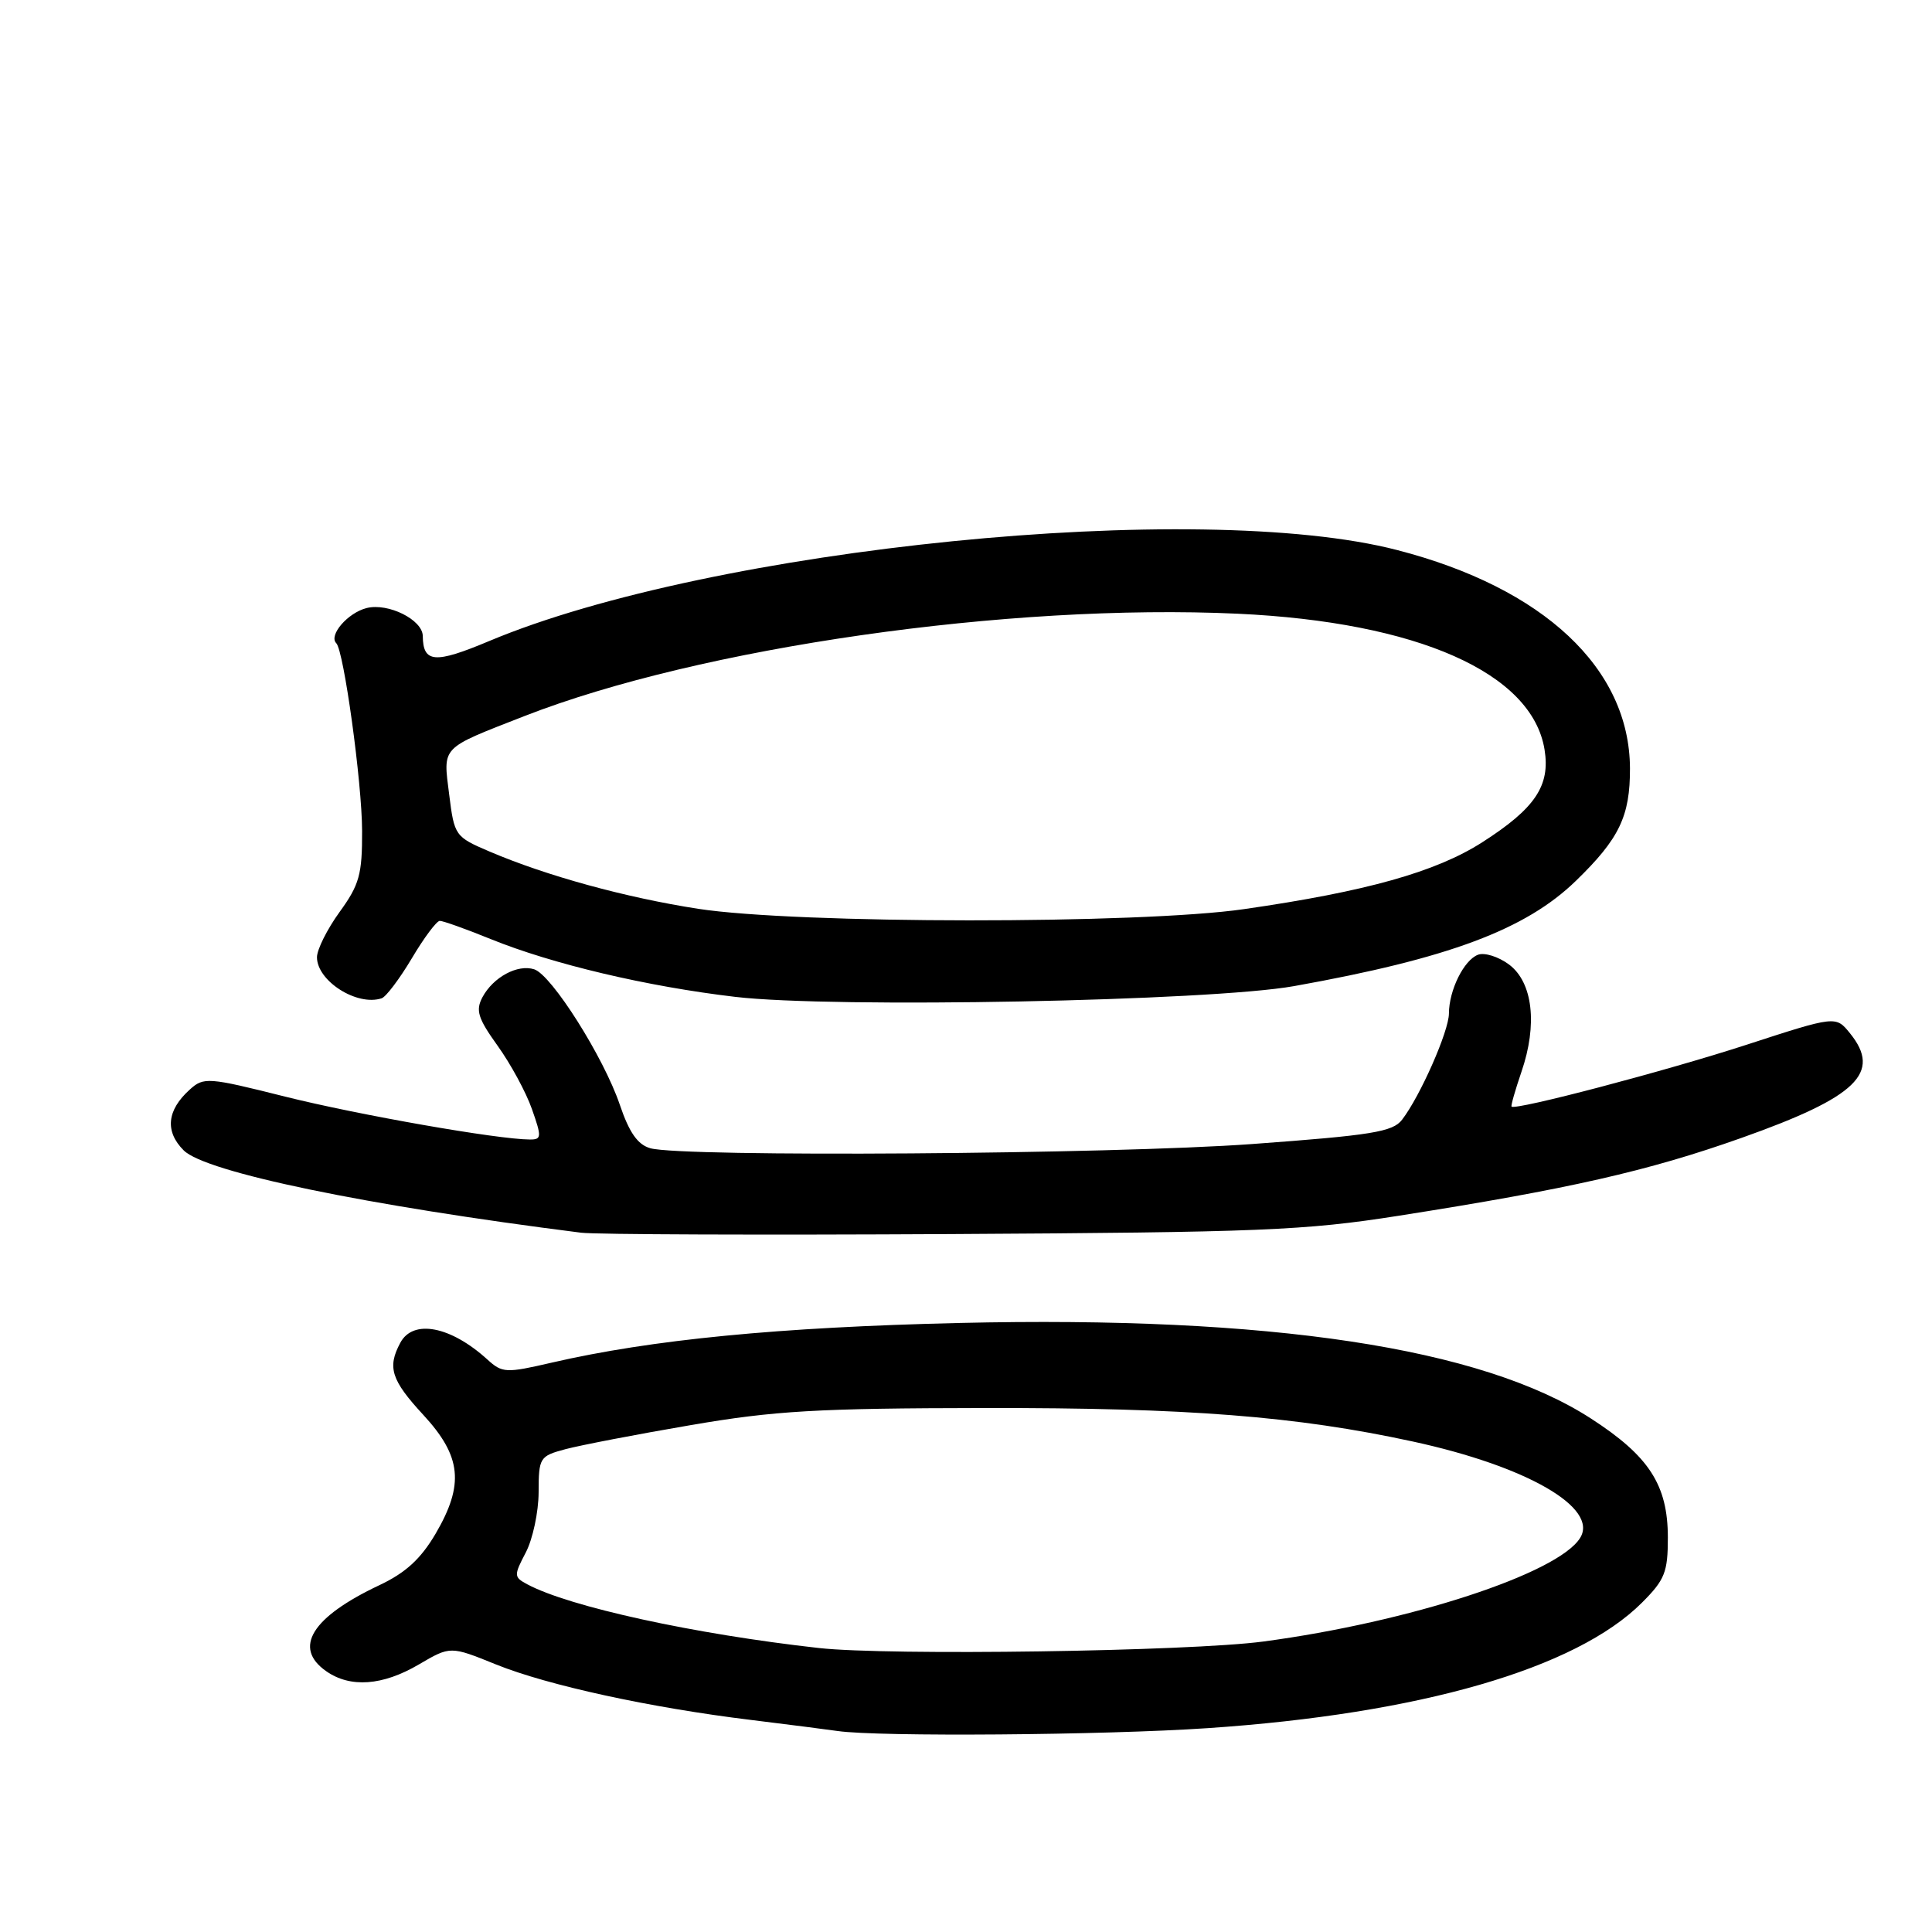 <?xml version="1.0" encoding="UTF-8" standalone="no"?>
<!DOCTYPE svg PUBLIC "-//W3C//DTD SVG 1.1//EN" "http://www.w3.org/Graphics/SVG/1.1/DTD/svg11.dtd" >
<svg xmlns="http://www.w3.org/2000/svg" xmlns:xlink="http://www.w3.org/1999/xlink" version="1.1" viewBox="0 0 256 256">
 <g >
 <path fill="currentColor"
d=" M 160.00 228.99 C 188.15 227.09 208.82 221.11 217.57 212.36 C 220.60 209.33 221.00 208.33 221.00 203.72 C 220.99 196.76 218.52 192.94 210.79 187.95 C 196.29 178.57 168.30 174.34 127.11 175.30 C 103.18 175.86 86.34 177.50 73.09 180.56 C 67.04 181.96 66.56 181.94 64.59 180.15 C 59.71 175.71 54.73 174.76 53.04 177.93 C 51.30 181.18 51.83 182.87 56.10 187.49 C 61.16 192.98 61.54 196.70 57.71 203.24 C 55.75 206.57 53.74 208.41 50.26 210.05 C 41.30 214.28 38.79 218.34 43.22 221.44 C 46.41 223.68 50.70 223.37 55.50 220.55 C 59.68 218.10 59.68 218.10 65.75 220.56 C 72.60 223.32 86.13 226.27 99.50 227.90 C 104.45 228.51 109.62 229.17 111.00 229.37 C 116.41 230.15 146.27 229.92 160.00 228.99 Z  M 185.29 161.10 C 207.85 157.56 218.39 155.17 230.75 150.78 C 246.07 145.35 249.37 142.15 245.13 136.91 C 243.25 134.59 243.25 134.59 231.38 138.45 C 220.71 141.92 200.82 147.15 200.29 146.63 C 200.18 146.51 200.77 144.46 201.59 142.05 C 203.76 135.76 203.11 130.16 199.95 127.80 C 198.55 126.76 196.70 126.18 195.84 126.51 C 193.97 127.22 192.00 131.21 191.99 134.30 C 191.98 136.64 188.19 145.24 185.78 148.37 C 184.55 149.98 181.78 150.43 165.92 151.59 C 147.29 152.95 90.45 153.35 86.18 152.15 C 84.50 151.68 83.38 150.08 82.13 146.39 C 80.00 140.10 73.11 129.20 70.79 128.44 C 68.59 127.73 65.36 129.47 63.93 132.13 C 63.00 133.88 63.32 134.92 65.93 138.56 C 67.65 140.95 69.70 144.72 70.48 146.95 C 71.79 150.66 71.77 151.00 70.21 150.99 C 65.97 150.98 47.52 147.74 37.79 145.31 C 27.55 142.74 26.99 142.70 25.14 144.38 C 22.11 147.11 21.83 149.92 24.34 152.43 C 27.24 155.33 48.58 159.75 77.00 163.34 C 78.92 163.58 100.97 163.66 126.00 163.52 C 166.96 163.29 172.88 163.05 185.29 161.10 Z  M 54.57 126.98 C 56.18 124.26 57.85 122.03 58.27 122.02 C 58.69 122.01 61.72 123.09 64.99 124.42 C 73.19 127.75 85.70 130.71 97.42 132.09 C 110.39 133.62 160.38 132.66 171.50 130.66 C 191.94 127.00 202.16 123.18 208.83 116.70 C 214.57 111.13 216.00 108.15 215.98 101.80 C 215.92 88.57 204.56 77.91 185.15 72.89 C 158.90 66.08 94.29 72.56 64.80 84.95 C 57.61 87.97 56.06 87.85 56.02 84.27 C 55.99 82.12 51.43 79.85 48.58 80.57 C 46.08 81.20 43.51 84.18 44.56 85.23 C 45.56 86.23 47.97 103.72 47.98 110.10 C 48.00 115.86 47.62 117.23 45.00 120.84 C 43.35 123.12 42.00 125.82 42.00 126.84 C 42.00 129.98 47.30 133.36 50.57 132.28 C 51.15 132.09 52.95 129.70 54.57 126.98 Z  M 108.50 218.37 C 92.01 216.53 75.44 212.91 69.87 209.93 C 68.08 208.97 68.07 208.77 69.67 205.71 C 70.59 203.95 71.36 200.36 71.37 197.74 C 71.38 193.13 71.50 192.94 74.94 192.02 C 76.90 191.50 84.35 190.06 91.50 188.84 C 102.61 186.93 108.27 186.60 130.50 186.57 C 157.42 186.53 171.77 187.66 187.17 191.00 C 202.32 194.28 211.87 199.79 209.37 203.79 C 206.44 208.50 186.76 214.93 167.40 217.51 C 157.58 218.82 117.74 219.40 108.50 218.37 Z  M 92.50 120.42 C 82.88 118.93 72.40 116.05 64.86 112.83 C 60.30 110.88 60.20 110.74 59.52 105.29 C 58.71 98.81 58.27 99.27 69.50 94.88 C 92.79 85.79 133.68 79.92 164.00 81.32 C 187.82 82.43 203.01 89.15 204.66 99.32 C 205.44 104.11 203.42 107.12 196.40 111.61 C 190.26 115.54 181.04 118.13 164.87 120.46 C 151.01 122.47 105.59 122.44 92.50 120.42 Z "/>
</g>
</svg>